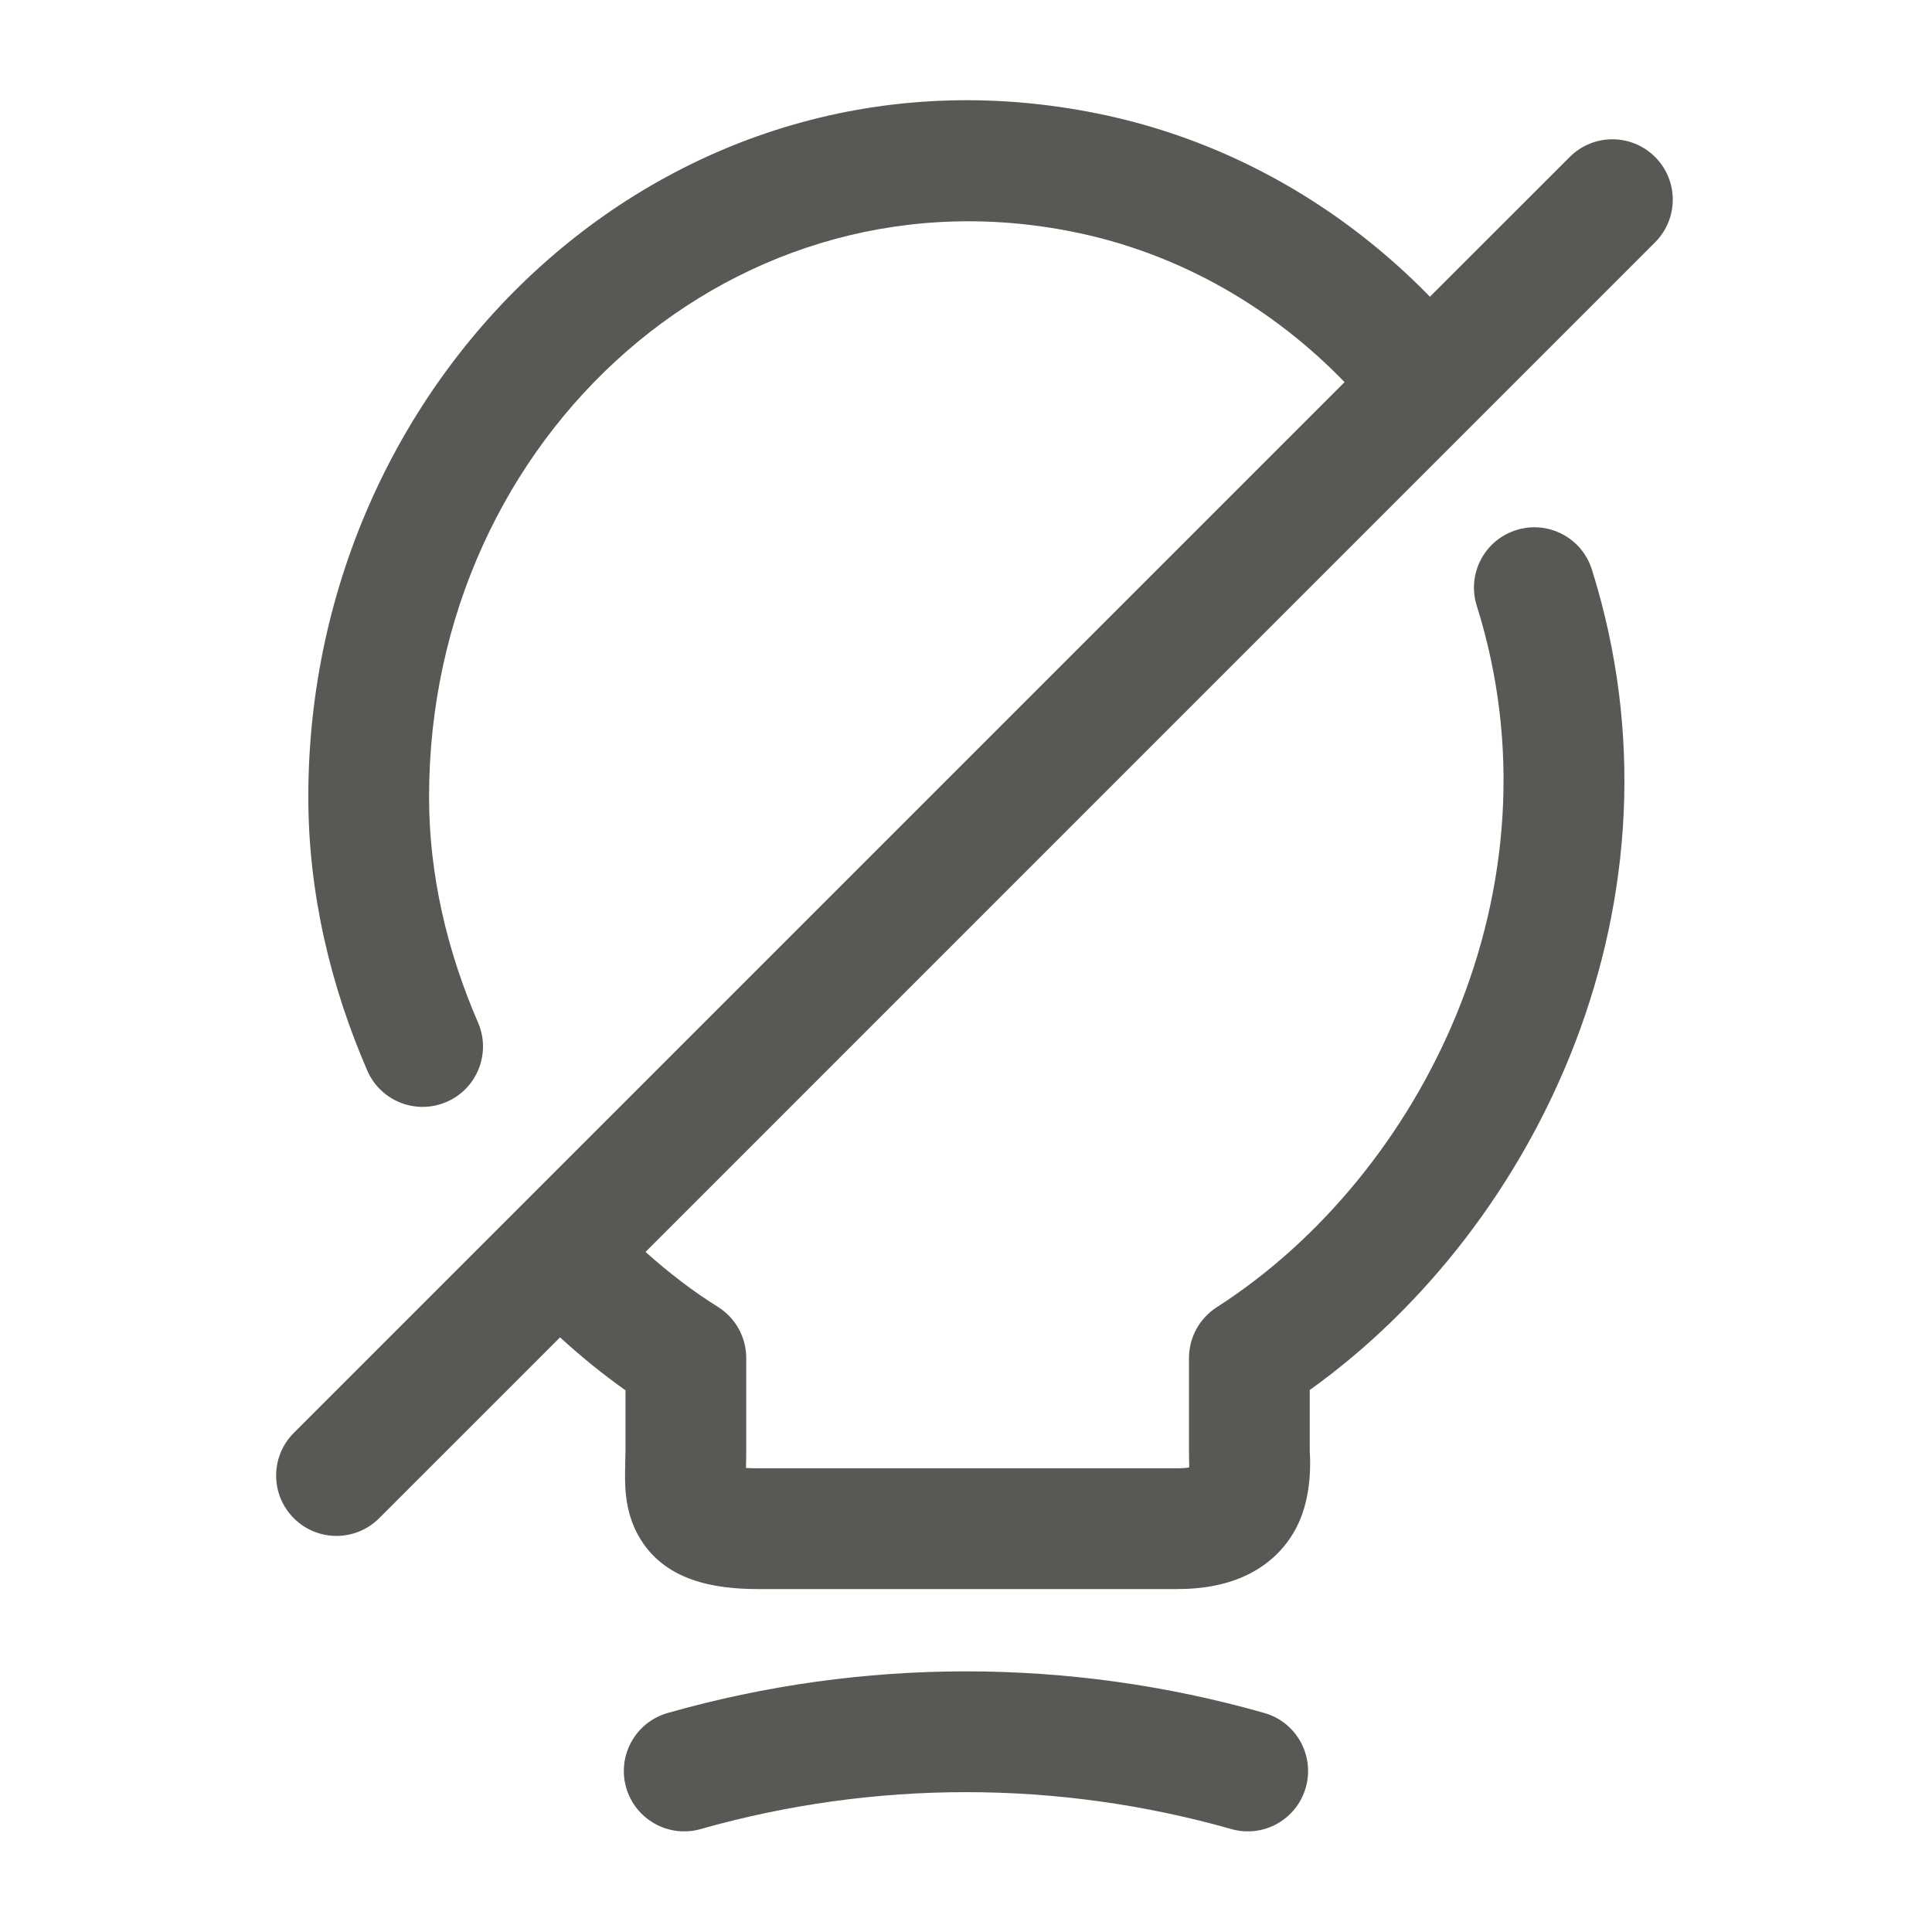 <svg width="24" height="24" viewBox="0 0 24 24" fill="none" xmlns="http://www.w3.org/2000/svg">
<path fill-rule="evenodd" clip-rule="evenodd" d="M13.439 2.903C9.171 1.969 5.33 5.401 5.33 9.9C5.33 10.864 5.553 11.813 5.938 12.702C6.103 13.082 5.928 13.524 5.548 13.688C5.168 13.853 4.726 13.678 4.562 13.298C4.107 12.247 3.83 11.096 3.83 9.9C3.83 4.579 8.429 0.271 13.76 1.437L13.761 1.437C15.309 1.777 16.686 2.58 17.763 3.686L19.5 1.95C19.793 1.657 20.267 1.657 20.56 1.95C20.853 2.243 20.853 2.717 20.56 3.01L8.019 15.552C8.312 15.814 8.61 16.042 8.917 16.234C9.137 16.371 9.27 16.611 9.27 16.87V18.03C9.27 18.096 9.268 18.161 9.267 18.213C9.267 18.221 9.266 18.228 9.266 18.235C9.309 18.238 9.36 18.24 9.42 18.24H14.62C14.688 18.24 14.738 18.235 14.772 18.23C14.773 18.212 14.773 18.192 14.772 18.167C14.772 18.147 14.772 18.13 14.771 18.106C14.771 18.085 14.77 18.058 14.77 18.03V16.87C14.77 16.615 14.9 16.377 15.115 16.239C17.664 14.603 19.448 11.035 18.345 7.525C18.22 7.13 18.44 6.709 18.835 6.585C19.23 6.46 19.651 6.68 19.775 7.075C21.06 11.162 19.116 15.232 16.27 17.267V18.03C16.27 18.032 16.27 18.037 16.271 18.044C16.276 18.13 16.302 18.575 16.118 18.949C16 19.189 15.806 19.404 15.525 19.548C15.257 19.686 14.948 19.74 14.62 19.74H9.42C8.874 19.74 8.242 19.639 7.928 19.072C7.793 18.829 7.771 18.583 7.766 18.429C7.763 18.348 7.766 18.205 7.768 18.111C7.769 18.073 7.77 18.044 7.77 18.03V17.271C7.488 17.071 7.217 16.851 6.957 16.613L4.71 18.86C4.417 19.153 3.942 19.153 3.65 18.86C3.357 18.567 3.357 18.093 3.65 17.8L16.703 4.747C15.816 3.831 14.69 3.177 13.44 2.903M15.295 22.721C13.139 22.11 10.861 22.11 8.705 22.721C8.306 22.835 7.892 22.603 7.778 22.205C7.665 21.806 7.897 21.392 8.295 21.279C10.719 20.59 13.281 20.59 15.705 21.279C16.103 21.392 16.334 21.806 16.221 22.205C16.108 22.603 15.694 22.835 15.295 22.721Z" fill="#595854"/>
</svg>
